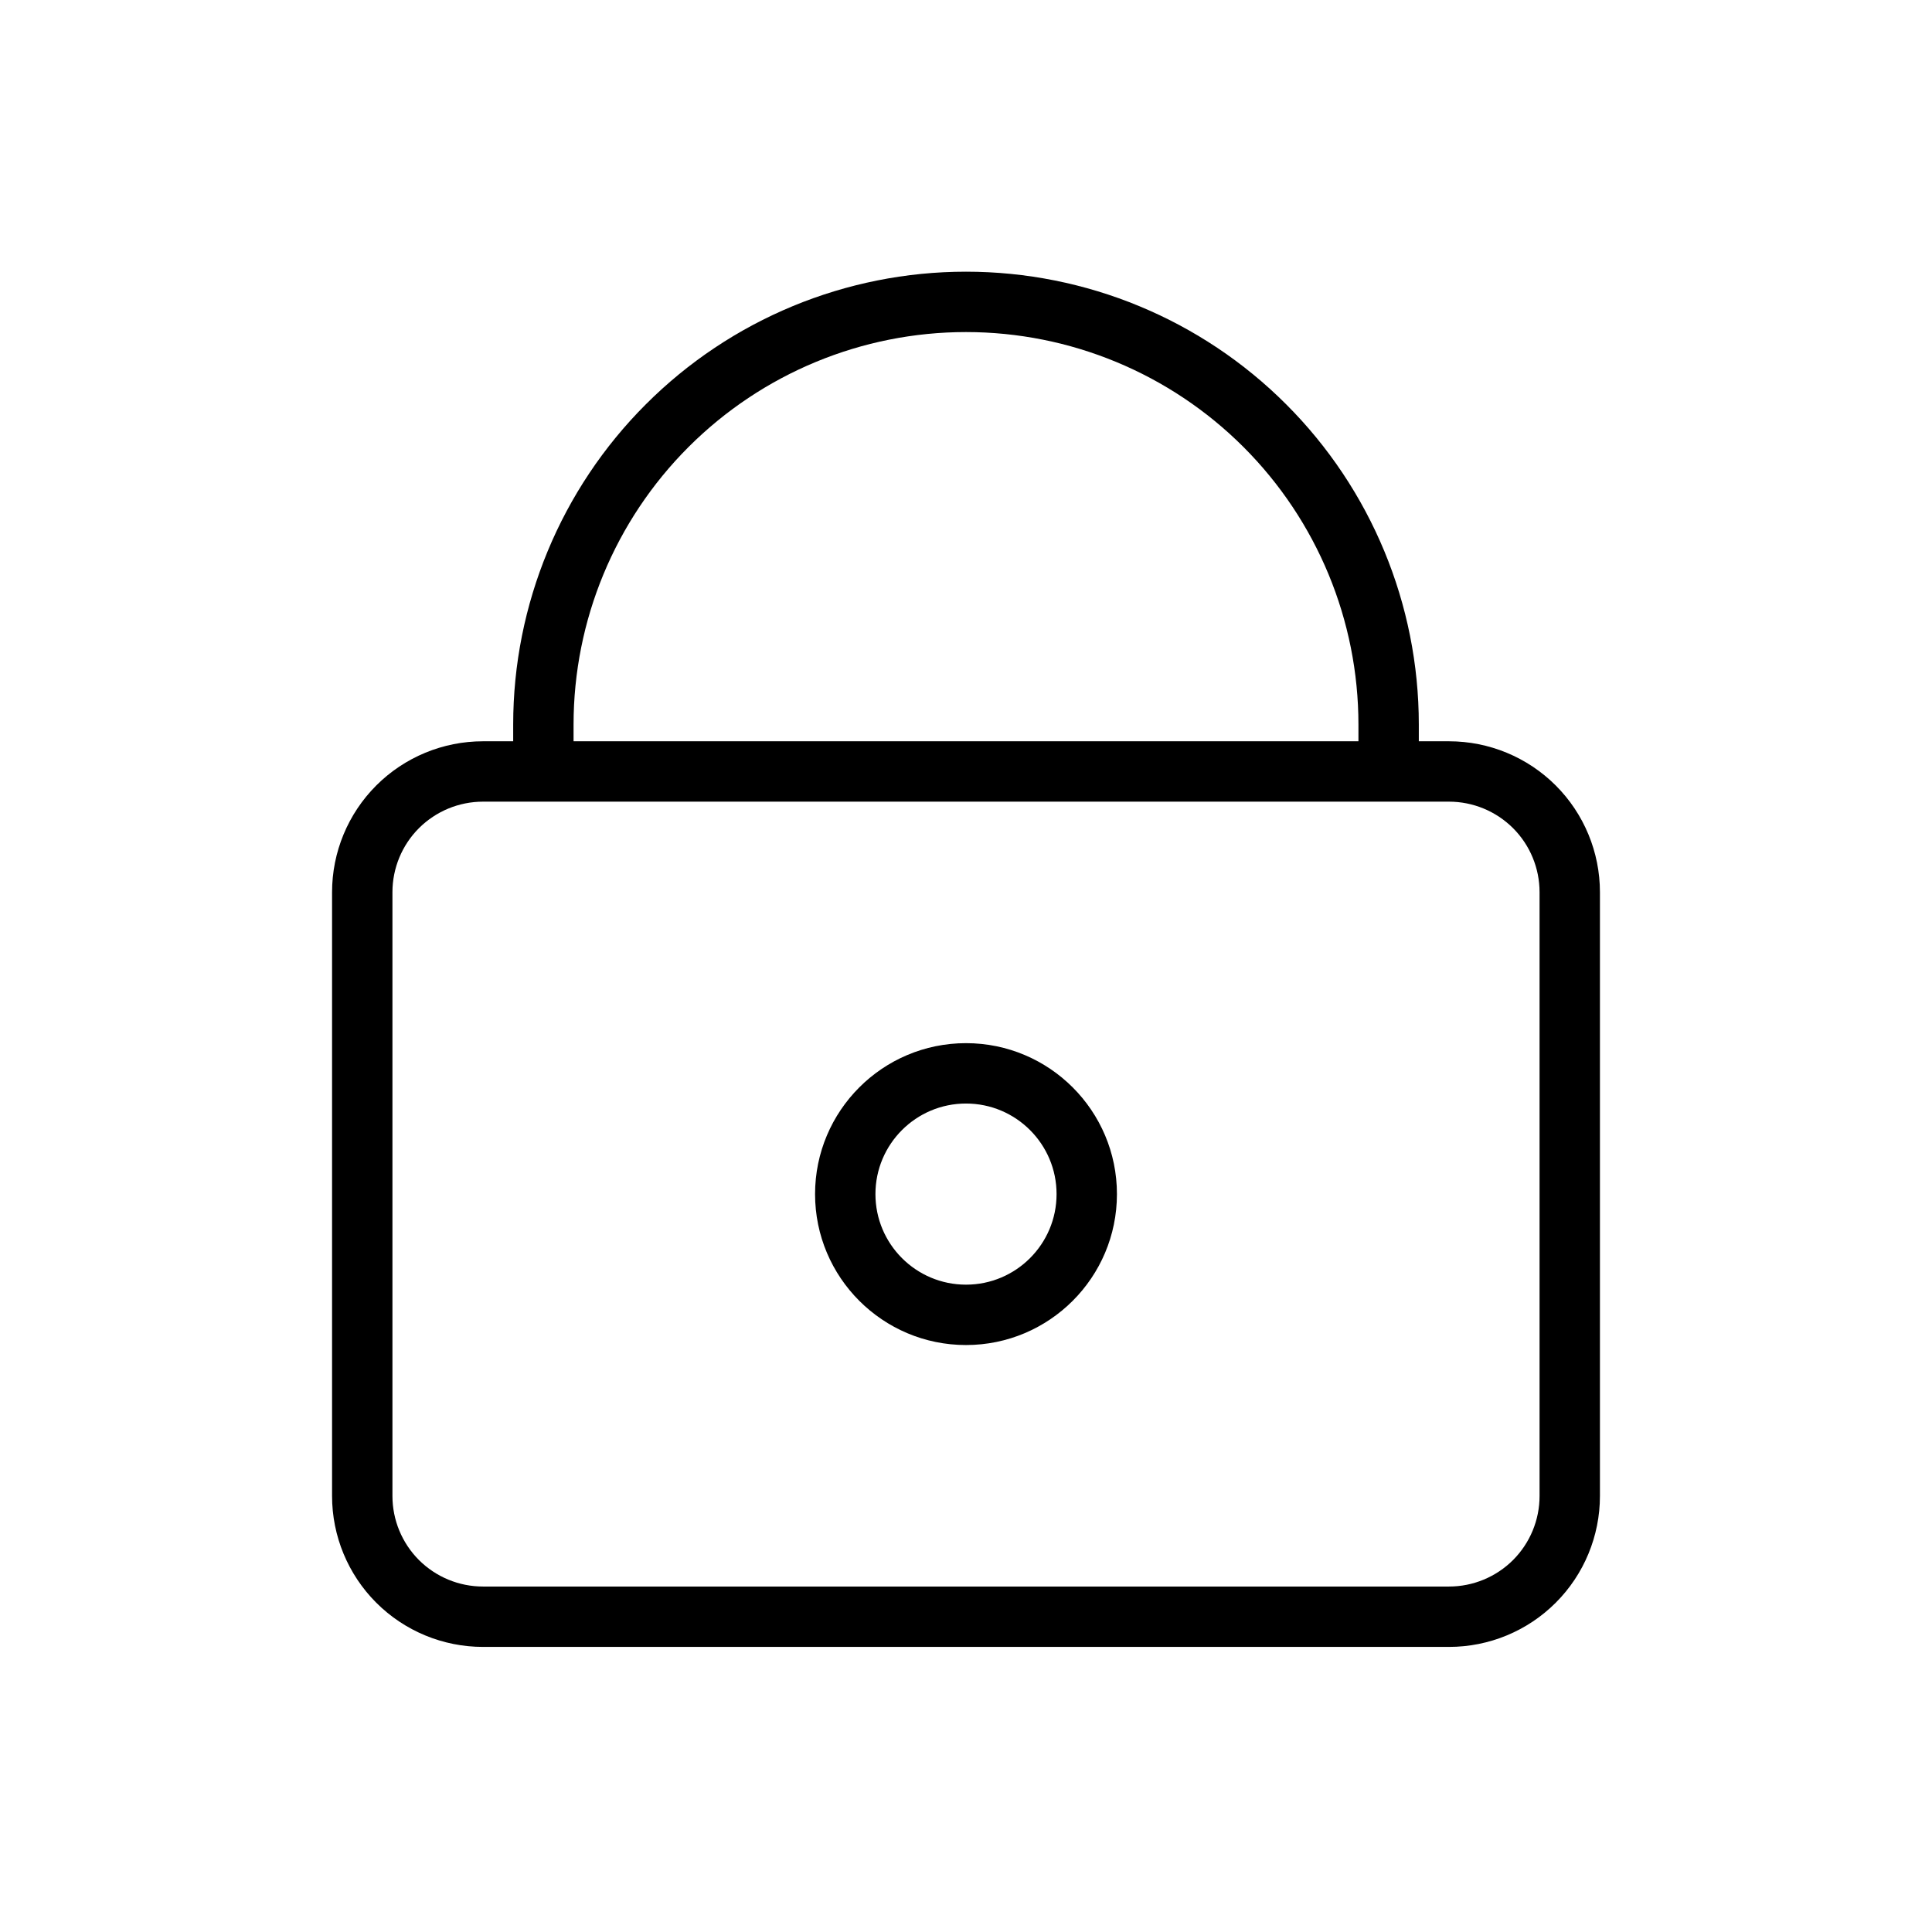 <?xml version="1.0" ?><!DOCTYPE svg  PUBLIC '-//W3C//DTD SVG 1.1//EN'  'http://www.w3.org/Graphics/SVG/1.1/DTD/svg11.dtd'><svg height="100%" style="fill-rule:evenodd;clip-rule:evenodd;stroke-linejoin:round;stroke-miterlimit:2;" version="1.1" viewBox="0 0 32 32" width="100%" xml:space="preserve" xmlns="http://www.w3.org/2000/svg" xmlns:serif="http://www.serif.com/" xmlns:xlink="http://www.w3.org/1999/xlink"><path d="M26.5,14.778c-0,-0.663 -0.263,-1.299 -0.732,-1.768c-0.469,-0.469 -1.105,-0.732 -1.768,-0.732c-3.832,-0 -12.168,-0 -16,-0c-0.663,-0 -1.299,0.263 -1.768,0.732c-0.469,0.469 -0.732,1.105 -0.732,1.768c0,2.661 0,7.339 0,10c0,0.663 0.263,1.299 0.732,1.768c0.469,0.469 1.105,0.732 1.768,0.732c3.832,-0 12.168,-0 16,-0c0.663,-0 1.299,-0.263 1.768,-0.732c0.469,-0.469 0.732,-1.105 0.732,-1.768l-0,-10Zm-1,-0c-0,-0.398 -0.158,-0.78 -0.439,-1.061c-0.282,-0.281 -0.663,-0.439 -1.061,-0.439c-3.832,-0 -12.168,-0 -16,-0c-0.398,-0 -0.779,0.158 -1.061,0.439c-0.281,0.281 -0.439,0.663 -0.439,1.061c0,2.661 0,7.339 0,10c0,0.398 0.158,0.779 0.439,1.061c0.282,0.281 0.663,0.439 1.061,0.439c3.832,-0 12.168,-0 16,-0c0.398,-0 0.779,-0.158 1.061,-0.439c0.281,-0.282 0.439,-0.663 0.439,-1.061l-0,-10Z"/><path d="M16,17.278c-1.38,-0 -2.5,1.12 -2.5,2.5c-0,1.38 1.12,2.5 2.5,2.5c1.38,-0 2.5,-1.12 2.5,-2.5c0,-1.38 -1.12,-2.5 -2.5,-2.5Zm-0,1c0.828,-0 1.5,0.672 1.5,1.5c0,0.828 -0.672,1.5 -1.5,1.5c-0.828,-0 -1.5,-0.672 -1.5,-1.5c-0,-0.828 0.672,-1.5 1.5,-1.5Z"/><path d="M23.5,12.778l0,-0.778c0,-1.989 -0.79,-3.897 -2.197,-5.303c-1.406,-1.407 -3.314,-2.197 -5.303,-2.197l-0,0.5l-0,-0.5c-1.989,0 -3.897,0.79 -5.303,2.197c-1.407,1.406 -2.197,3.314 -2.197,5.303l-0,0.778l1,-0l-0,-0.778c-0,-1.724 0.685,-3.377 1.904,-4.596c1.219,-1.219 2.872,-1.904 4.596,-1.904l-0,-0.5l-0,0.5c1.724,-0 3.377,0.685 4.596,1.904c1.219,1.219 1.904,2.872 1.904,4.596l0,0.778l1,-0Z"/></svg>